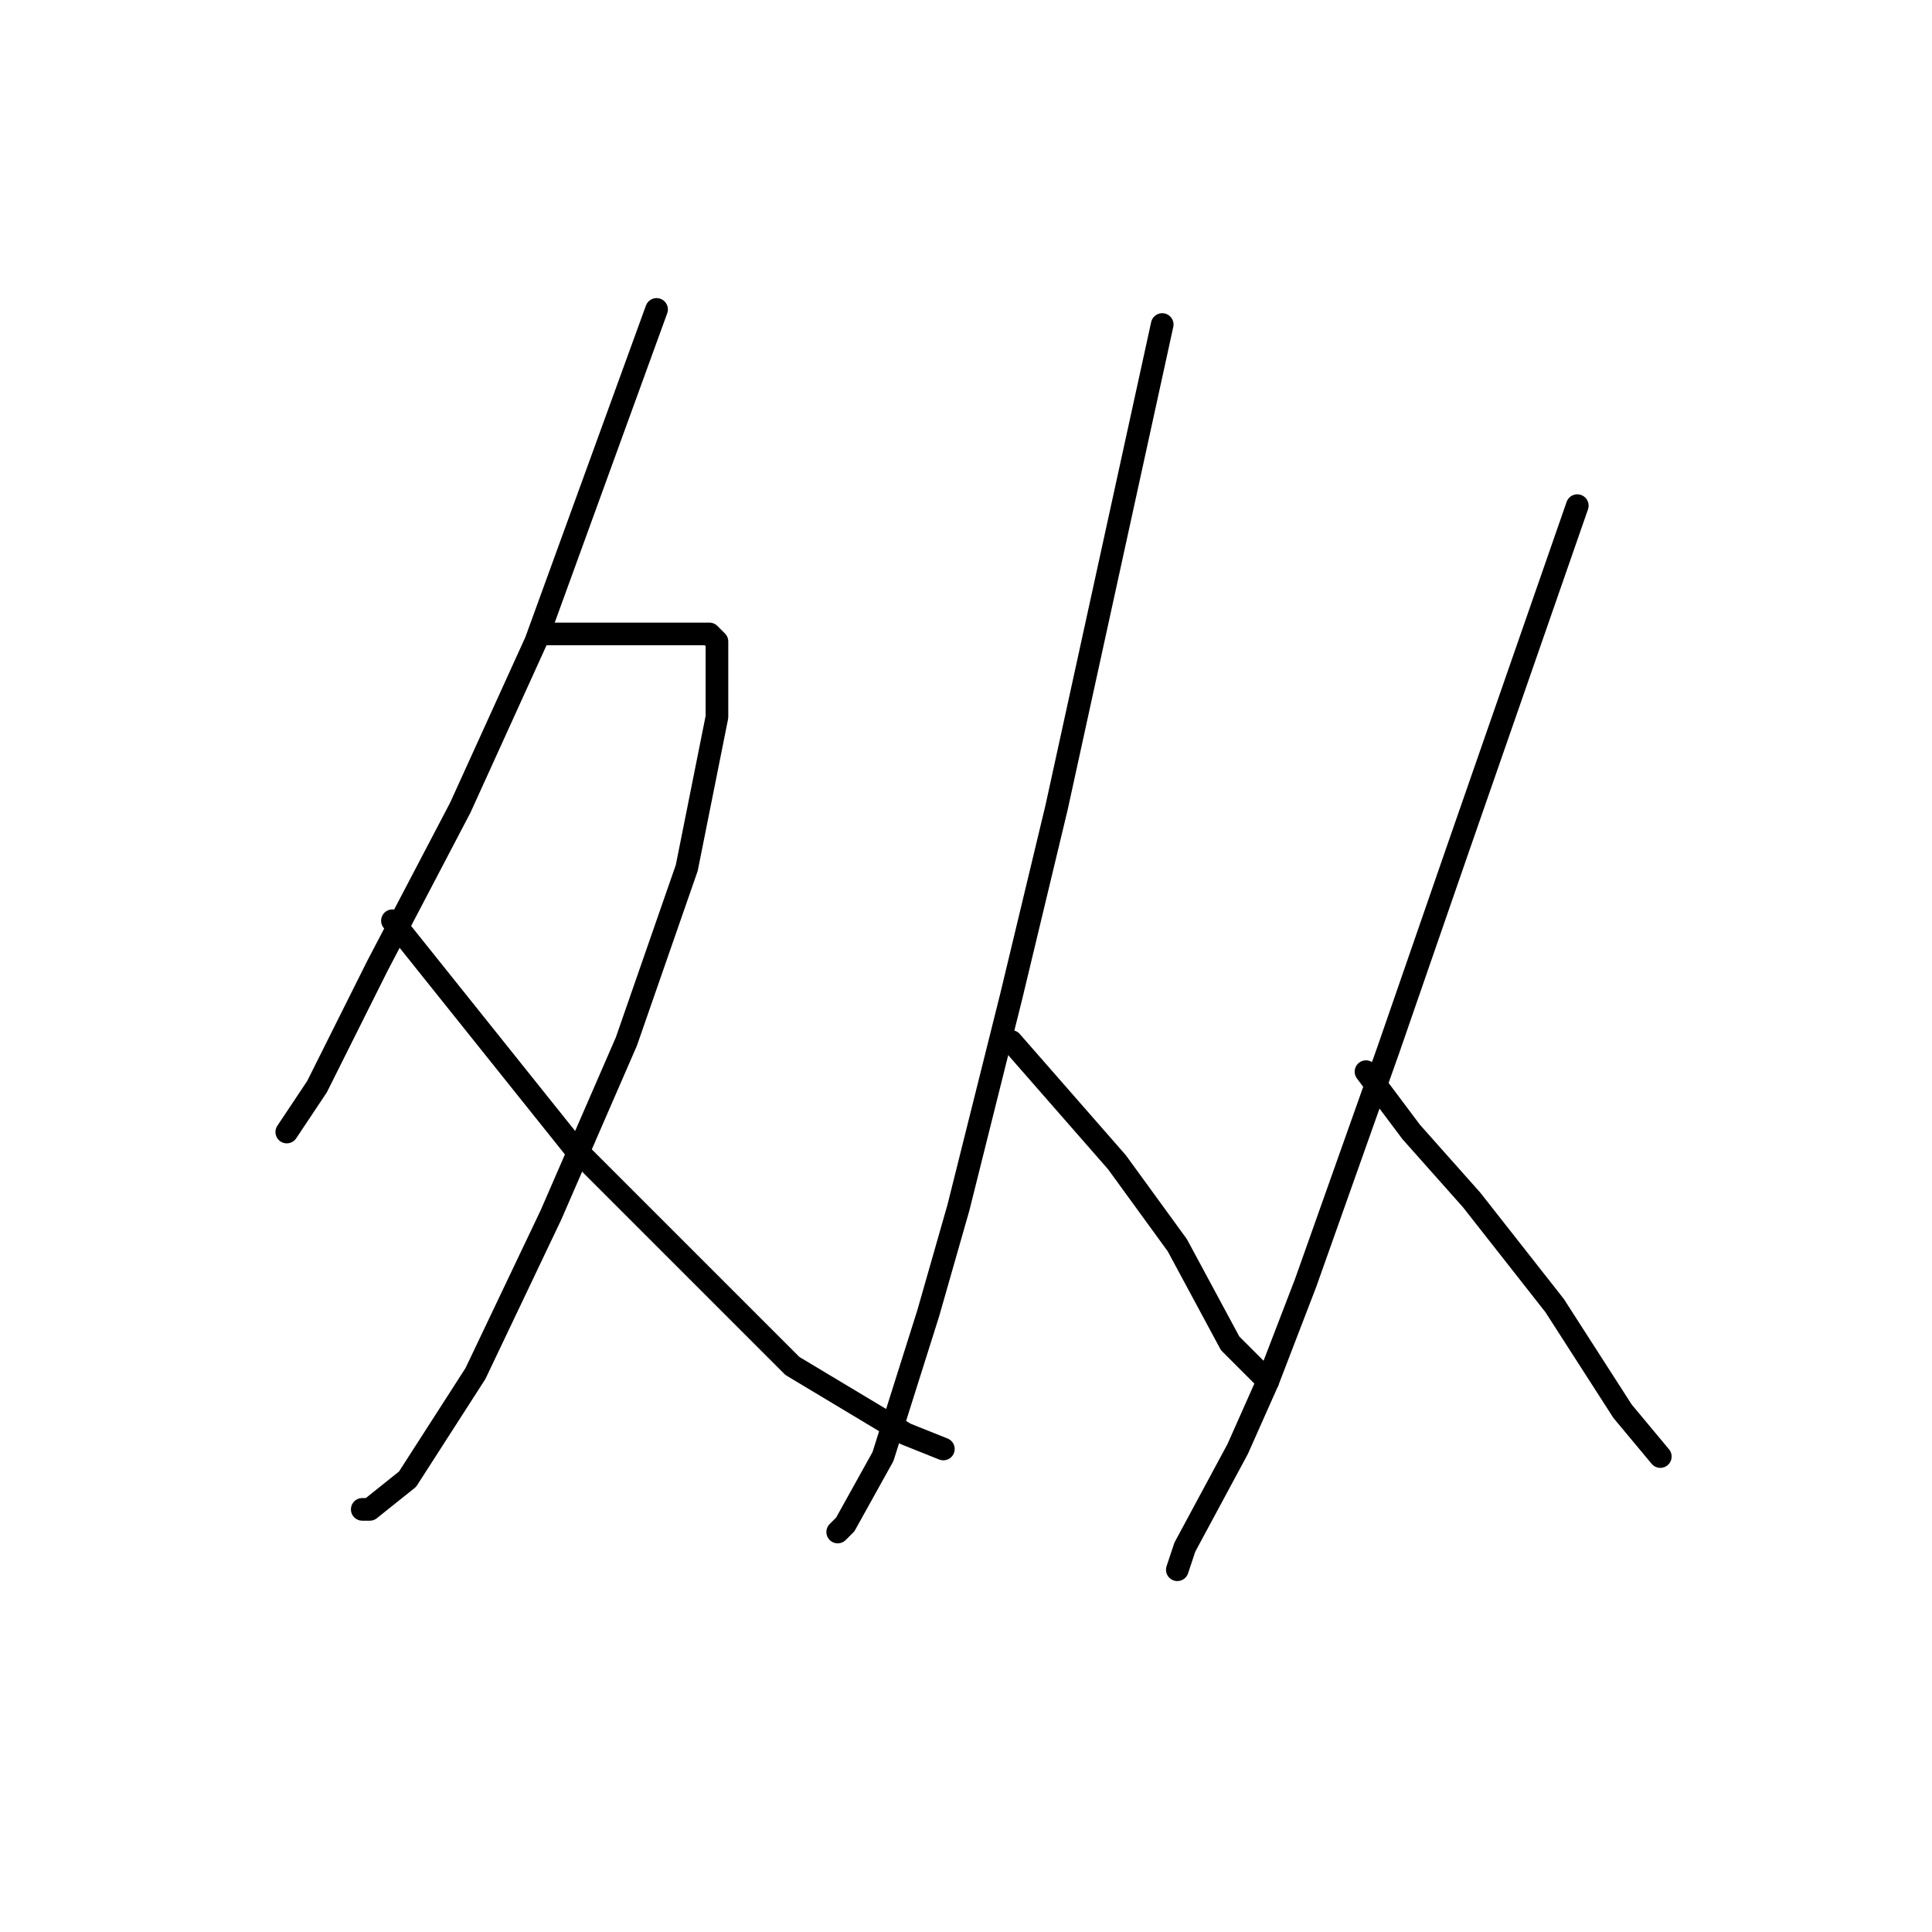 <?xml version="1.0" standalone="no"?>
    <svg width="256" height="256" xmlns="http://www.w3.org/2000/svg" version="1.1">
    <polyline stroke="black" stroke-width="3" stroke-linecap="round" fill="transparent" stroke-linejoin="round" points="87 41 79 63 71 85 61 107 50 128 42 144 38 150 38 150 " />
        <polyline stroke="black" stroke-width="3" stroke-linecap="round" fill="transparent" stroke-linejoin="round" points="72 84 80 84 88 84 93 84 94 84 95 85 95 95 91 115 83 138 73 161 63 182 54 196 49 200 48 200 48 200 " />
        <polyline stroke="black" stroke-width="3" stroke-linecap="round" fill="transparent" stroke-linejoin="round" points="52 122 64 137 76 152 91 167 105 181 120 190 125 192 125 192 " />
        <polyline stroke="black" stroke-width="3" stroke-linecap="round" fill="transparent" stroke-linejoin="round" points="154 43 147 75 140 107 134 132 127 160 123 174 117 193 112 202 111 203 111 203 " />
        <polyline stroke="black" stroke-width="3" stroke-linecap="round" fill="transparent" stroke-linejoin="round" points="134 138 141 146 148 154 156 165 163 178 168 183 168 183 " />
        <polyline stroke="black" stroke-width="3" stroke-linecap="round" fill="transparent" stroke-linejoin="round" points="209 67 201 90 193 113 184 139 173 170 168 183 164 192 157 205 156 208 156 208 " />
        <polyline stroke="black" stroke-width="3" stroke-linecap="round" fill="transparent" stroke-linejoin="round" points="181 142 184 146 187 150 195 159 206 173 215 187 220 193 220 193 " />
        </svg>